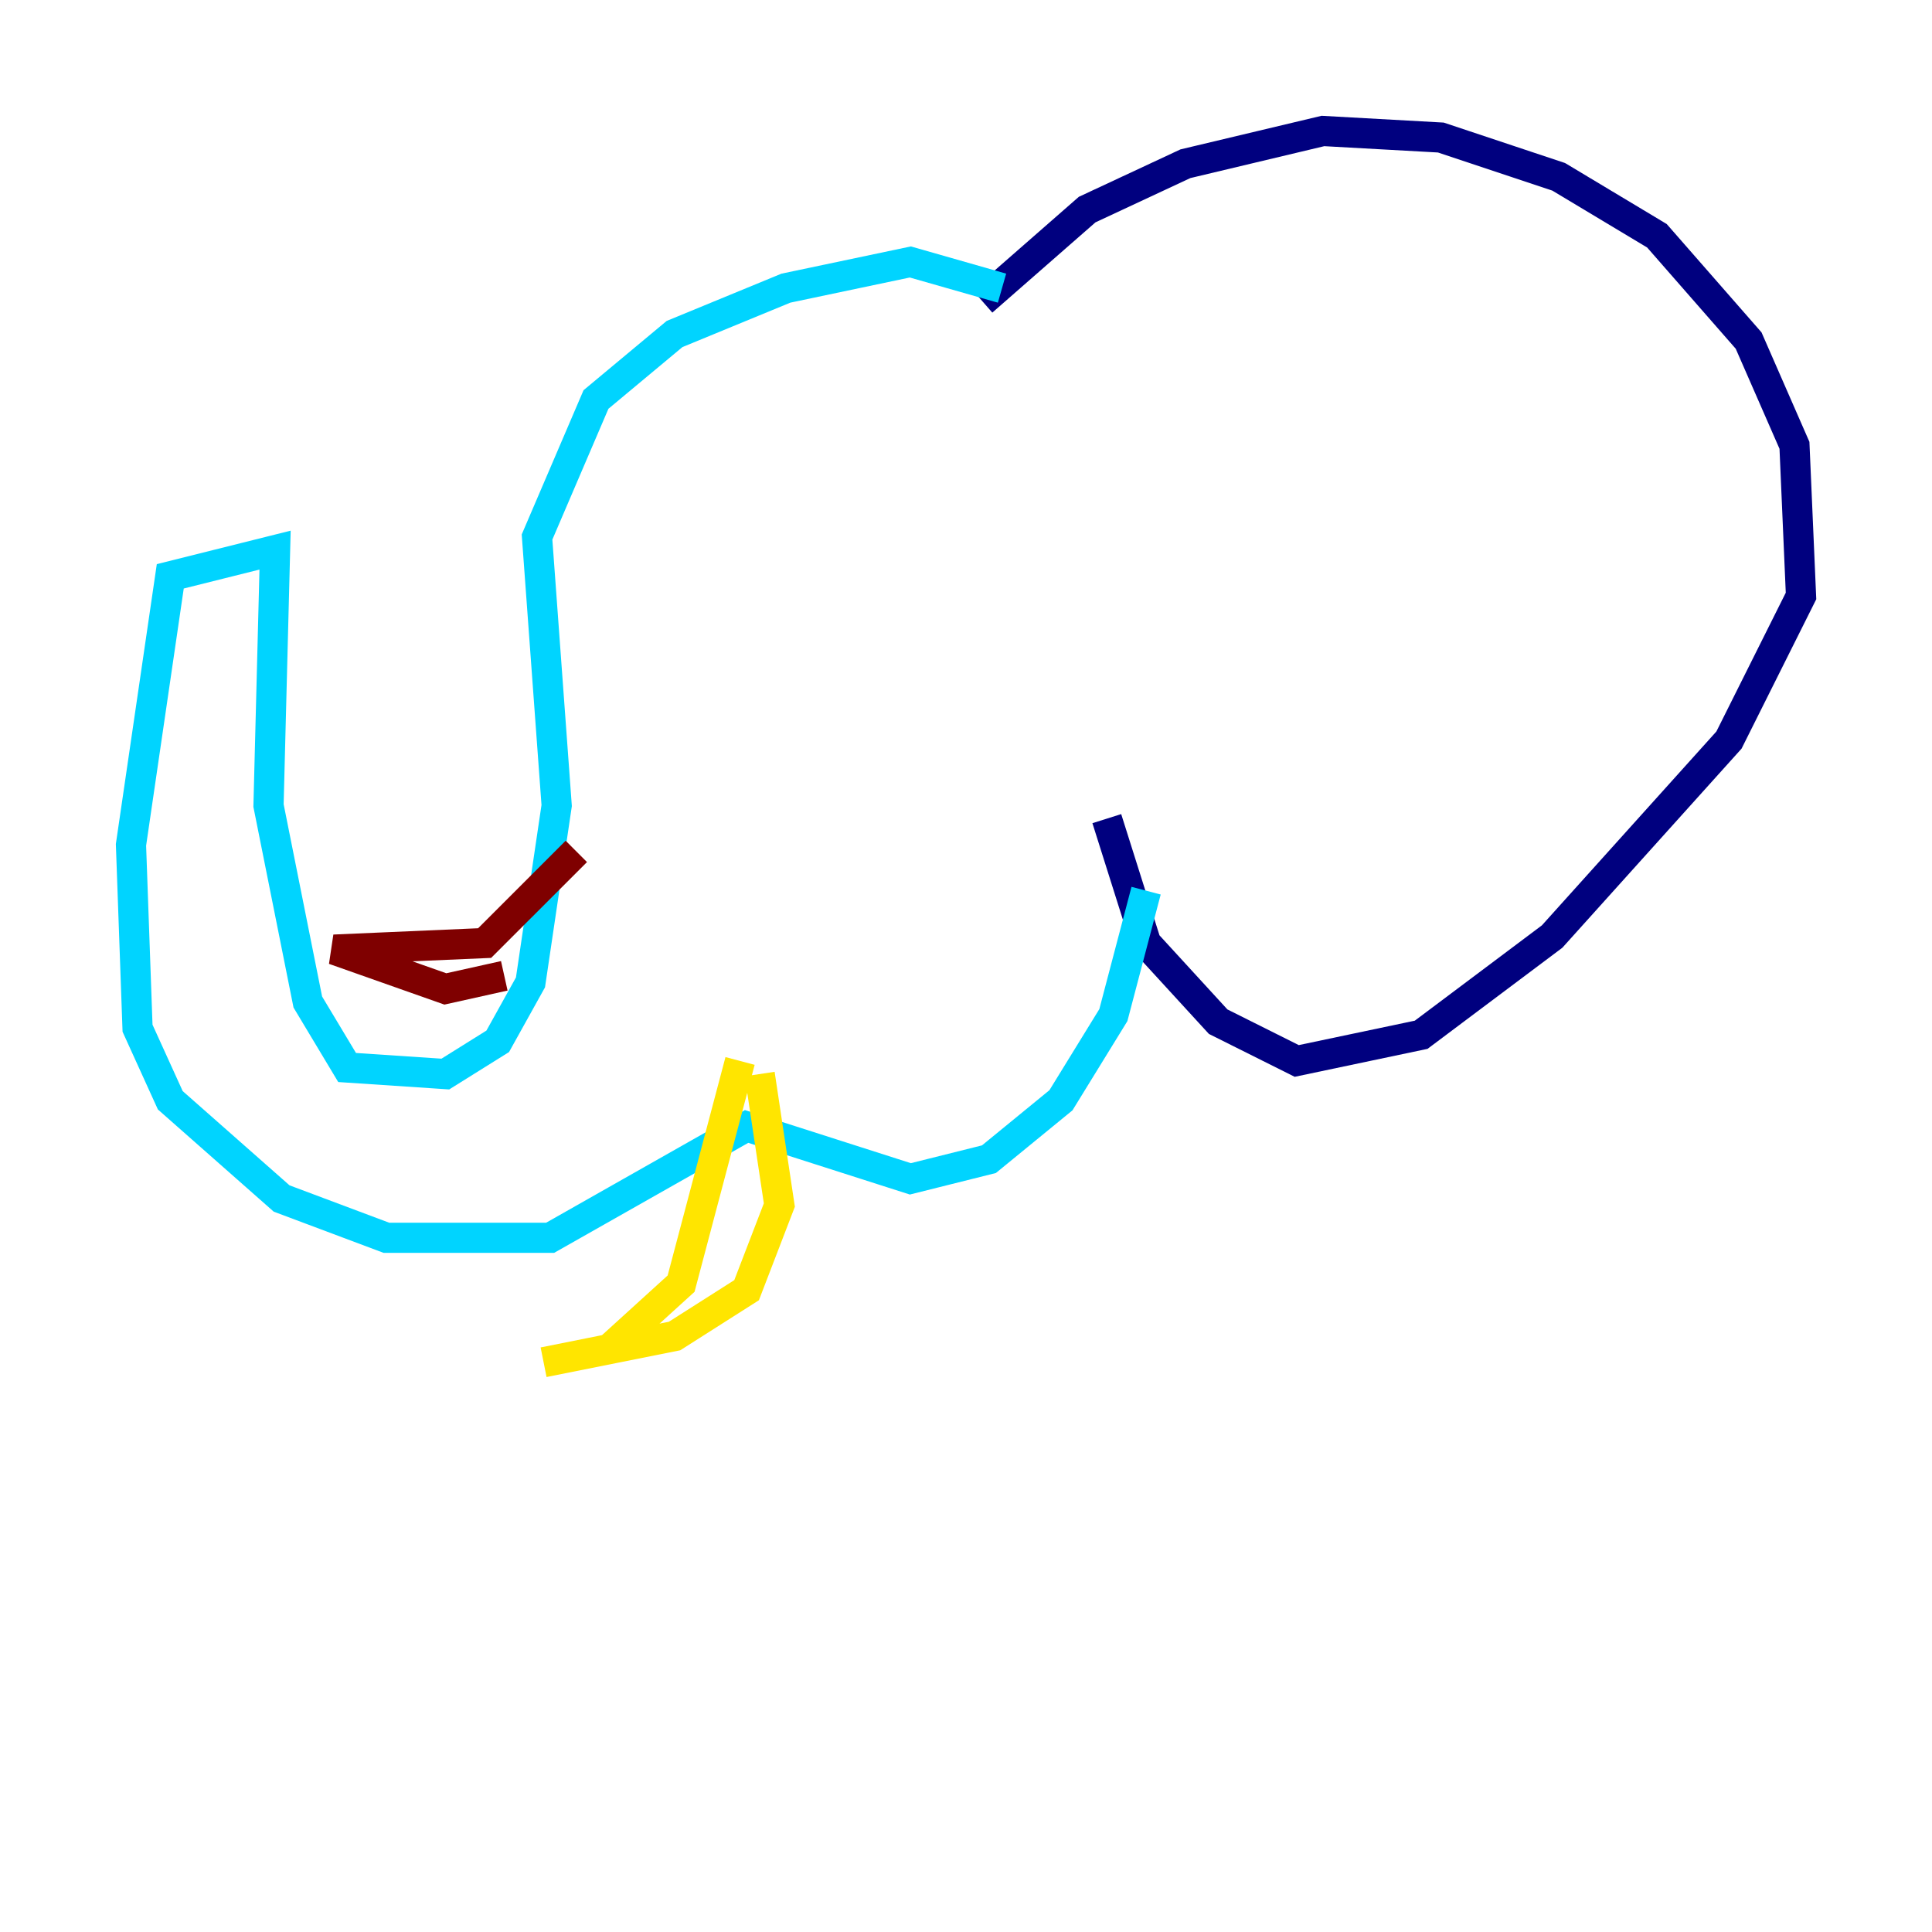 <?xml version="1.0" encoding="utf-8" ?>
<svg baseProfile="tiny" height="128" version="1.2" viewBox="0,0,128,128" width="128" xmlns="http://www.w3.org/2000/svg" xmlns:ev="http://www.w3.org/2001/xml-events" xmlns:xlink="http://www.w3.org/1999/xlink"><defs /><polyline fill="none" points="65.085,19.959 72.027,13.885 78.536,10.848 87.647,8.678 95.458,9.112 103.268,11.715 109.776,15.62 115.851,22.563 118.888,29.505 119.322,39.485 114.549,49.031 102.834,62.047 94.156,68.556 85.912,70.291 80.705,67.688 75.932,62.481 73.329,54.237" stroke="#00007f" stroke-width="2" /><polyline fill="none" points="66.386,19.091 60.312,17.356 52.068,19.091 44.691,22.129 39.485,26.468 35.58,35.58 36.881,53.37 35.146,65.085 32.976,68.99 29.505,71.159 22.997,70.725 20.393,66.386 17.79,53.37 18.224,36.447 11.281,38.183 8.678,55.973 9.112,68.122 11.281,72.895 18.658,79.403 25.6,82.007 36.447,82.007 49.464,74.63 60.312,78.102 65.519,76.8 70.291,72.895 73.763,67.254 75.932,59.01" stroke="#00d4ff" stroke-width="2" /><polyline fill="none" points="49.031,70.291 45.125,85.044 40.352,89.383 36.014,90.251 44.691,88.515 49.464,85.478 51.634,79.837 50.332,71.159" stroke="#ffe500" stroke-width="2" /><polyline fill="none" points="38.183,56.407 32.108,62.481 22.129,62.915 29.505,65.519 33.41,64.651" stroke="#7f0000" stroke-width="2" /></svg>